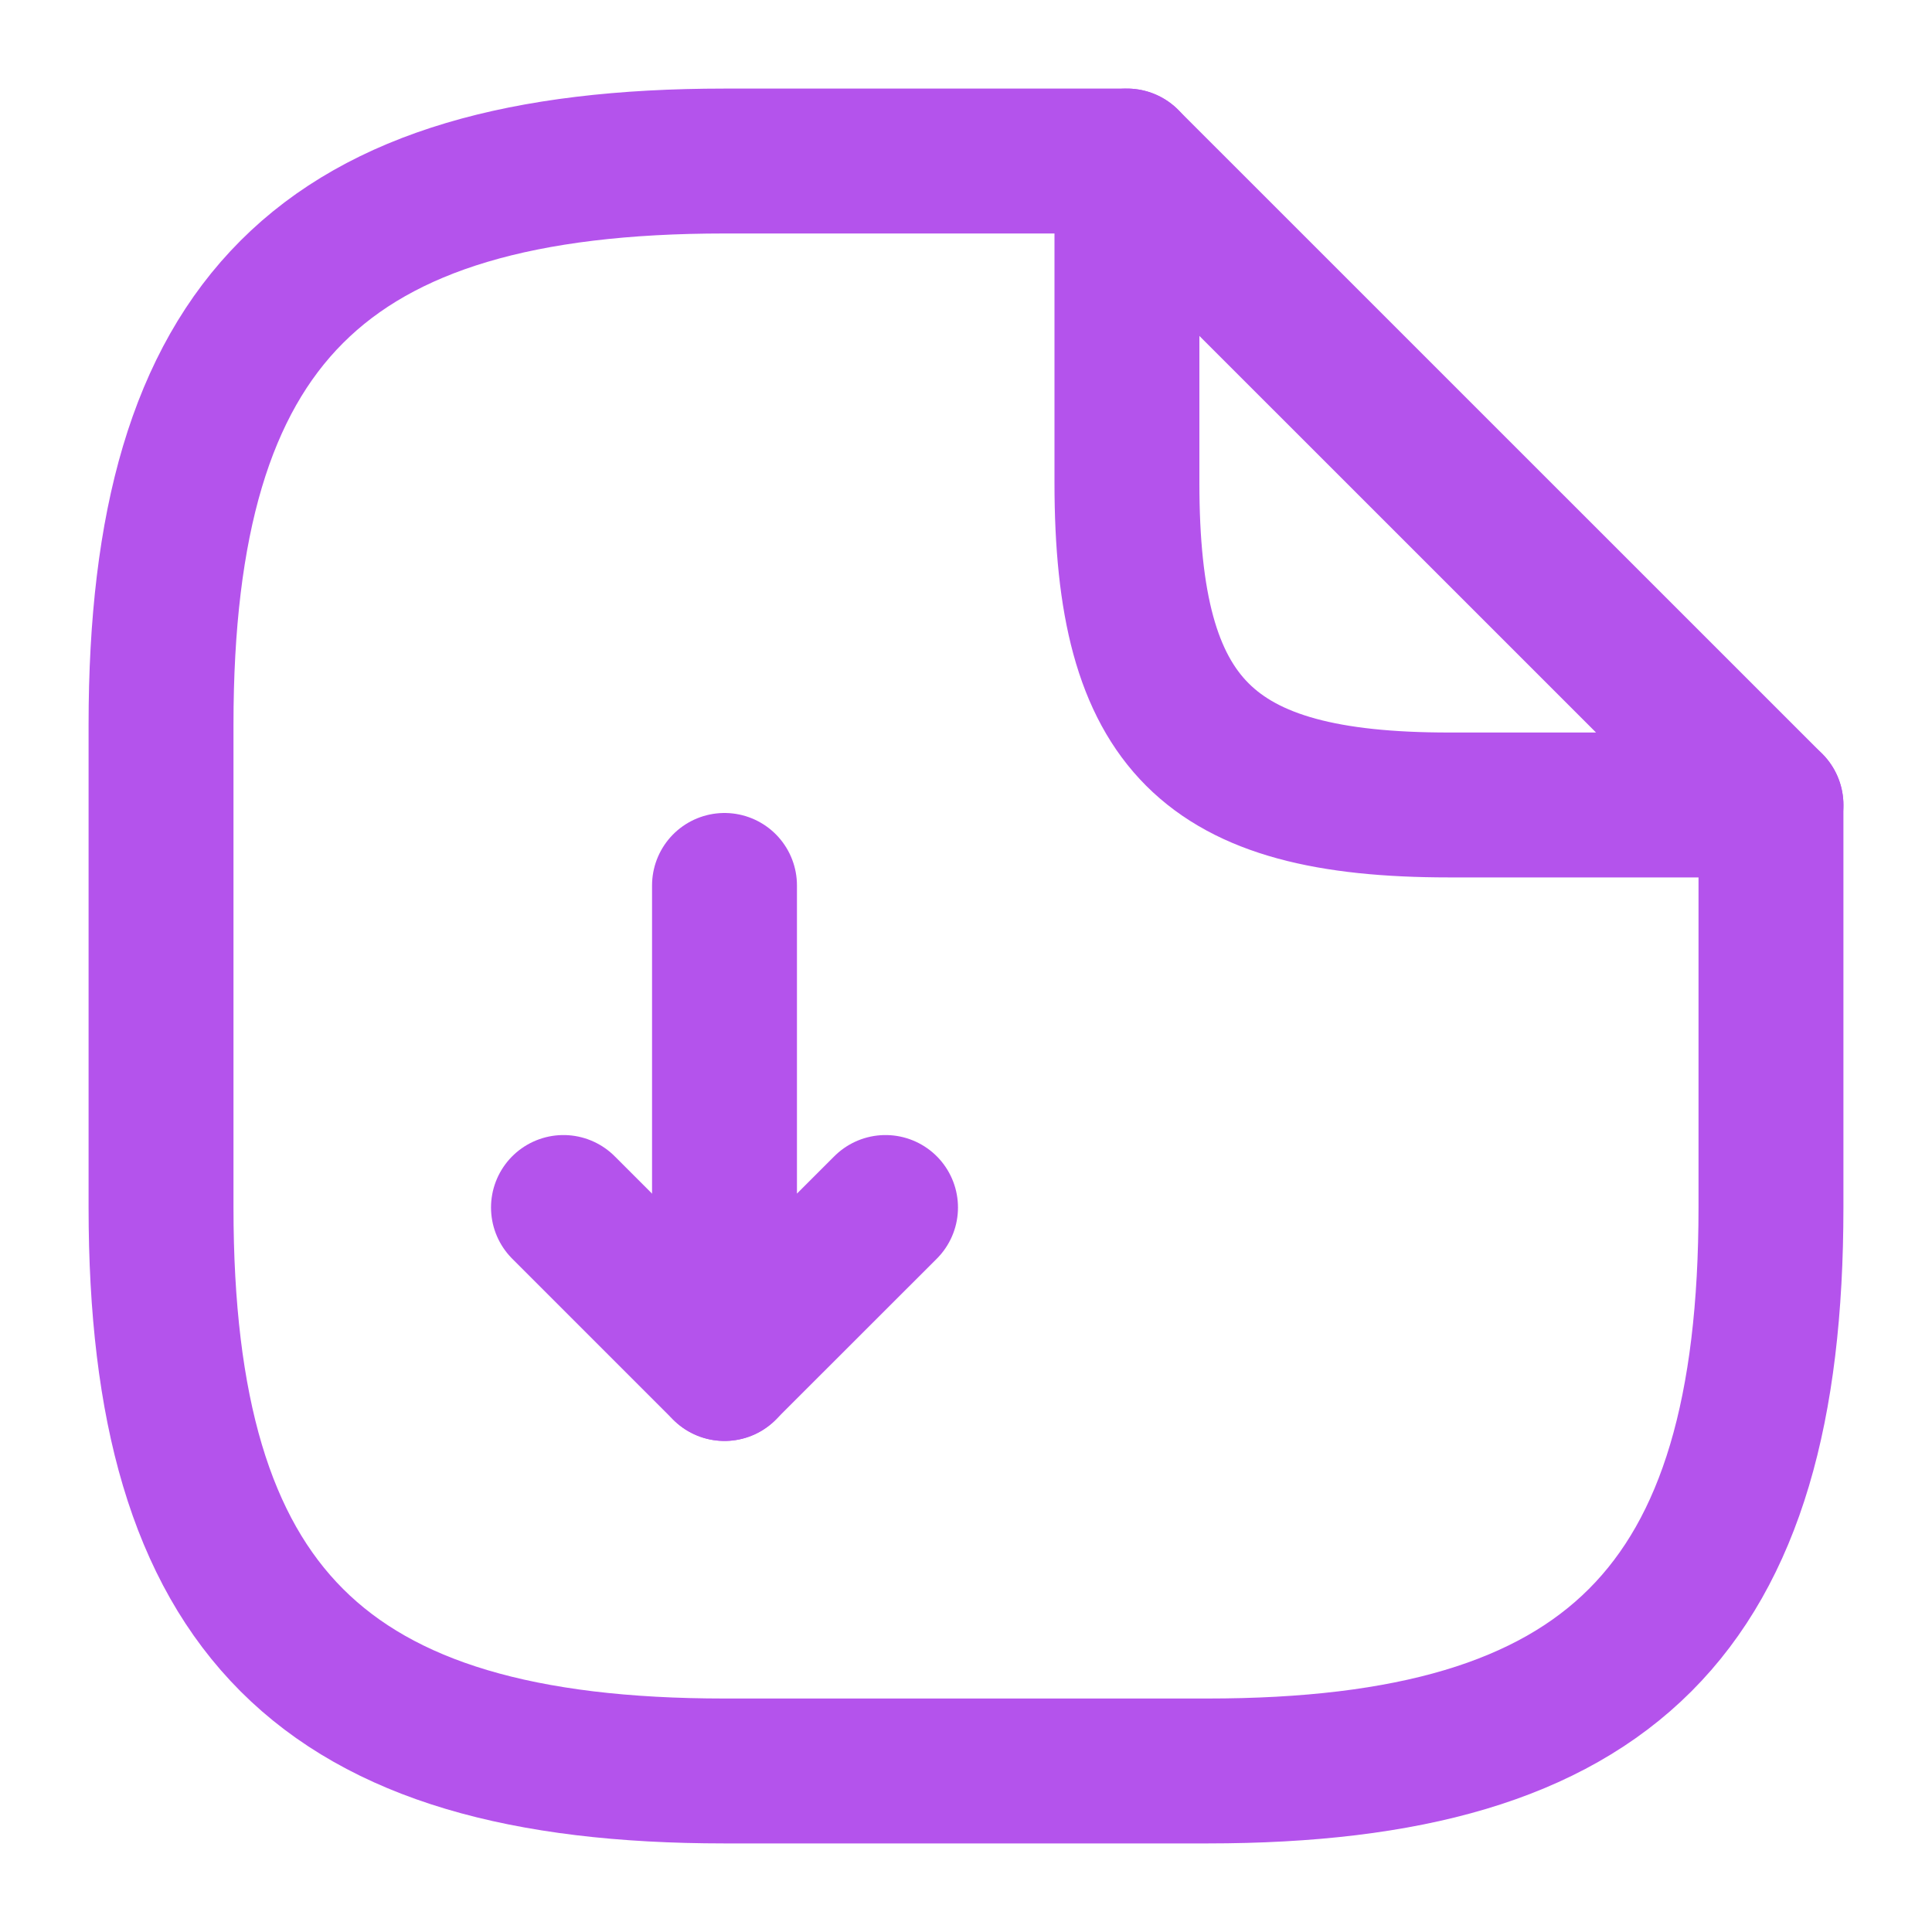 <svg width="20" height="20" viewBox="0 0 20 20" fill="none" xmlns="http://www.w3.org/2000/svg">
<path d="M7.5 9.166V14.166L9.167 12.5" stroke="#B453EC" stroke-width="1.5" stroke-linecap="round" stroke-linejoin="round"/>
<path d="M7.5 14.167L5.833 12.5" stroke="#B453EC" stroke-width="1.5" stroke-linecap="round" stroke-linejoin="round"/>
<path d="M18.333 8.333V12.5C18.333 16.666 16.666 18.333 12.5 18.333H7.5C3.333 18.333 1.667 16.666 1.667 12.5V7.5C1.667 3.333 3.333 1.667 7.5 1.667H11.666" stroke="#B453EC" stroke-width="1.5" stroke-linecap="round" stroke-linejoin="round"/>
<path d="M18.333 8.333H15C12.5 8.333 11.666 7.5 11.666 5V1.667L18.333 8.333Z" stroke="#B453EC" stroke-width="1.5" stroke-linecap="round" stroke-linejoin="round"/>
</svg>
